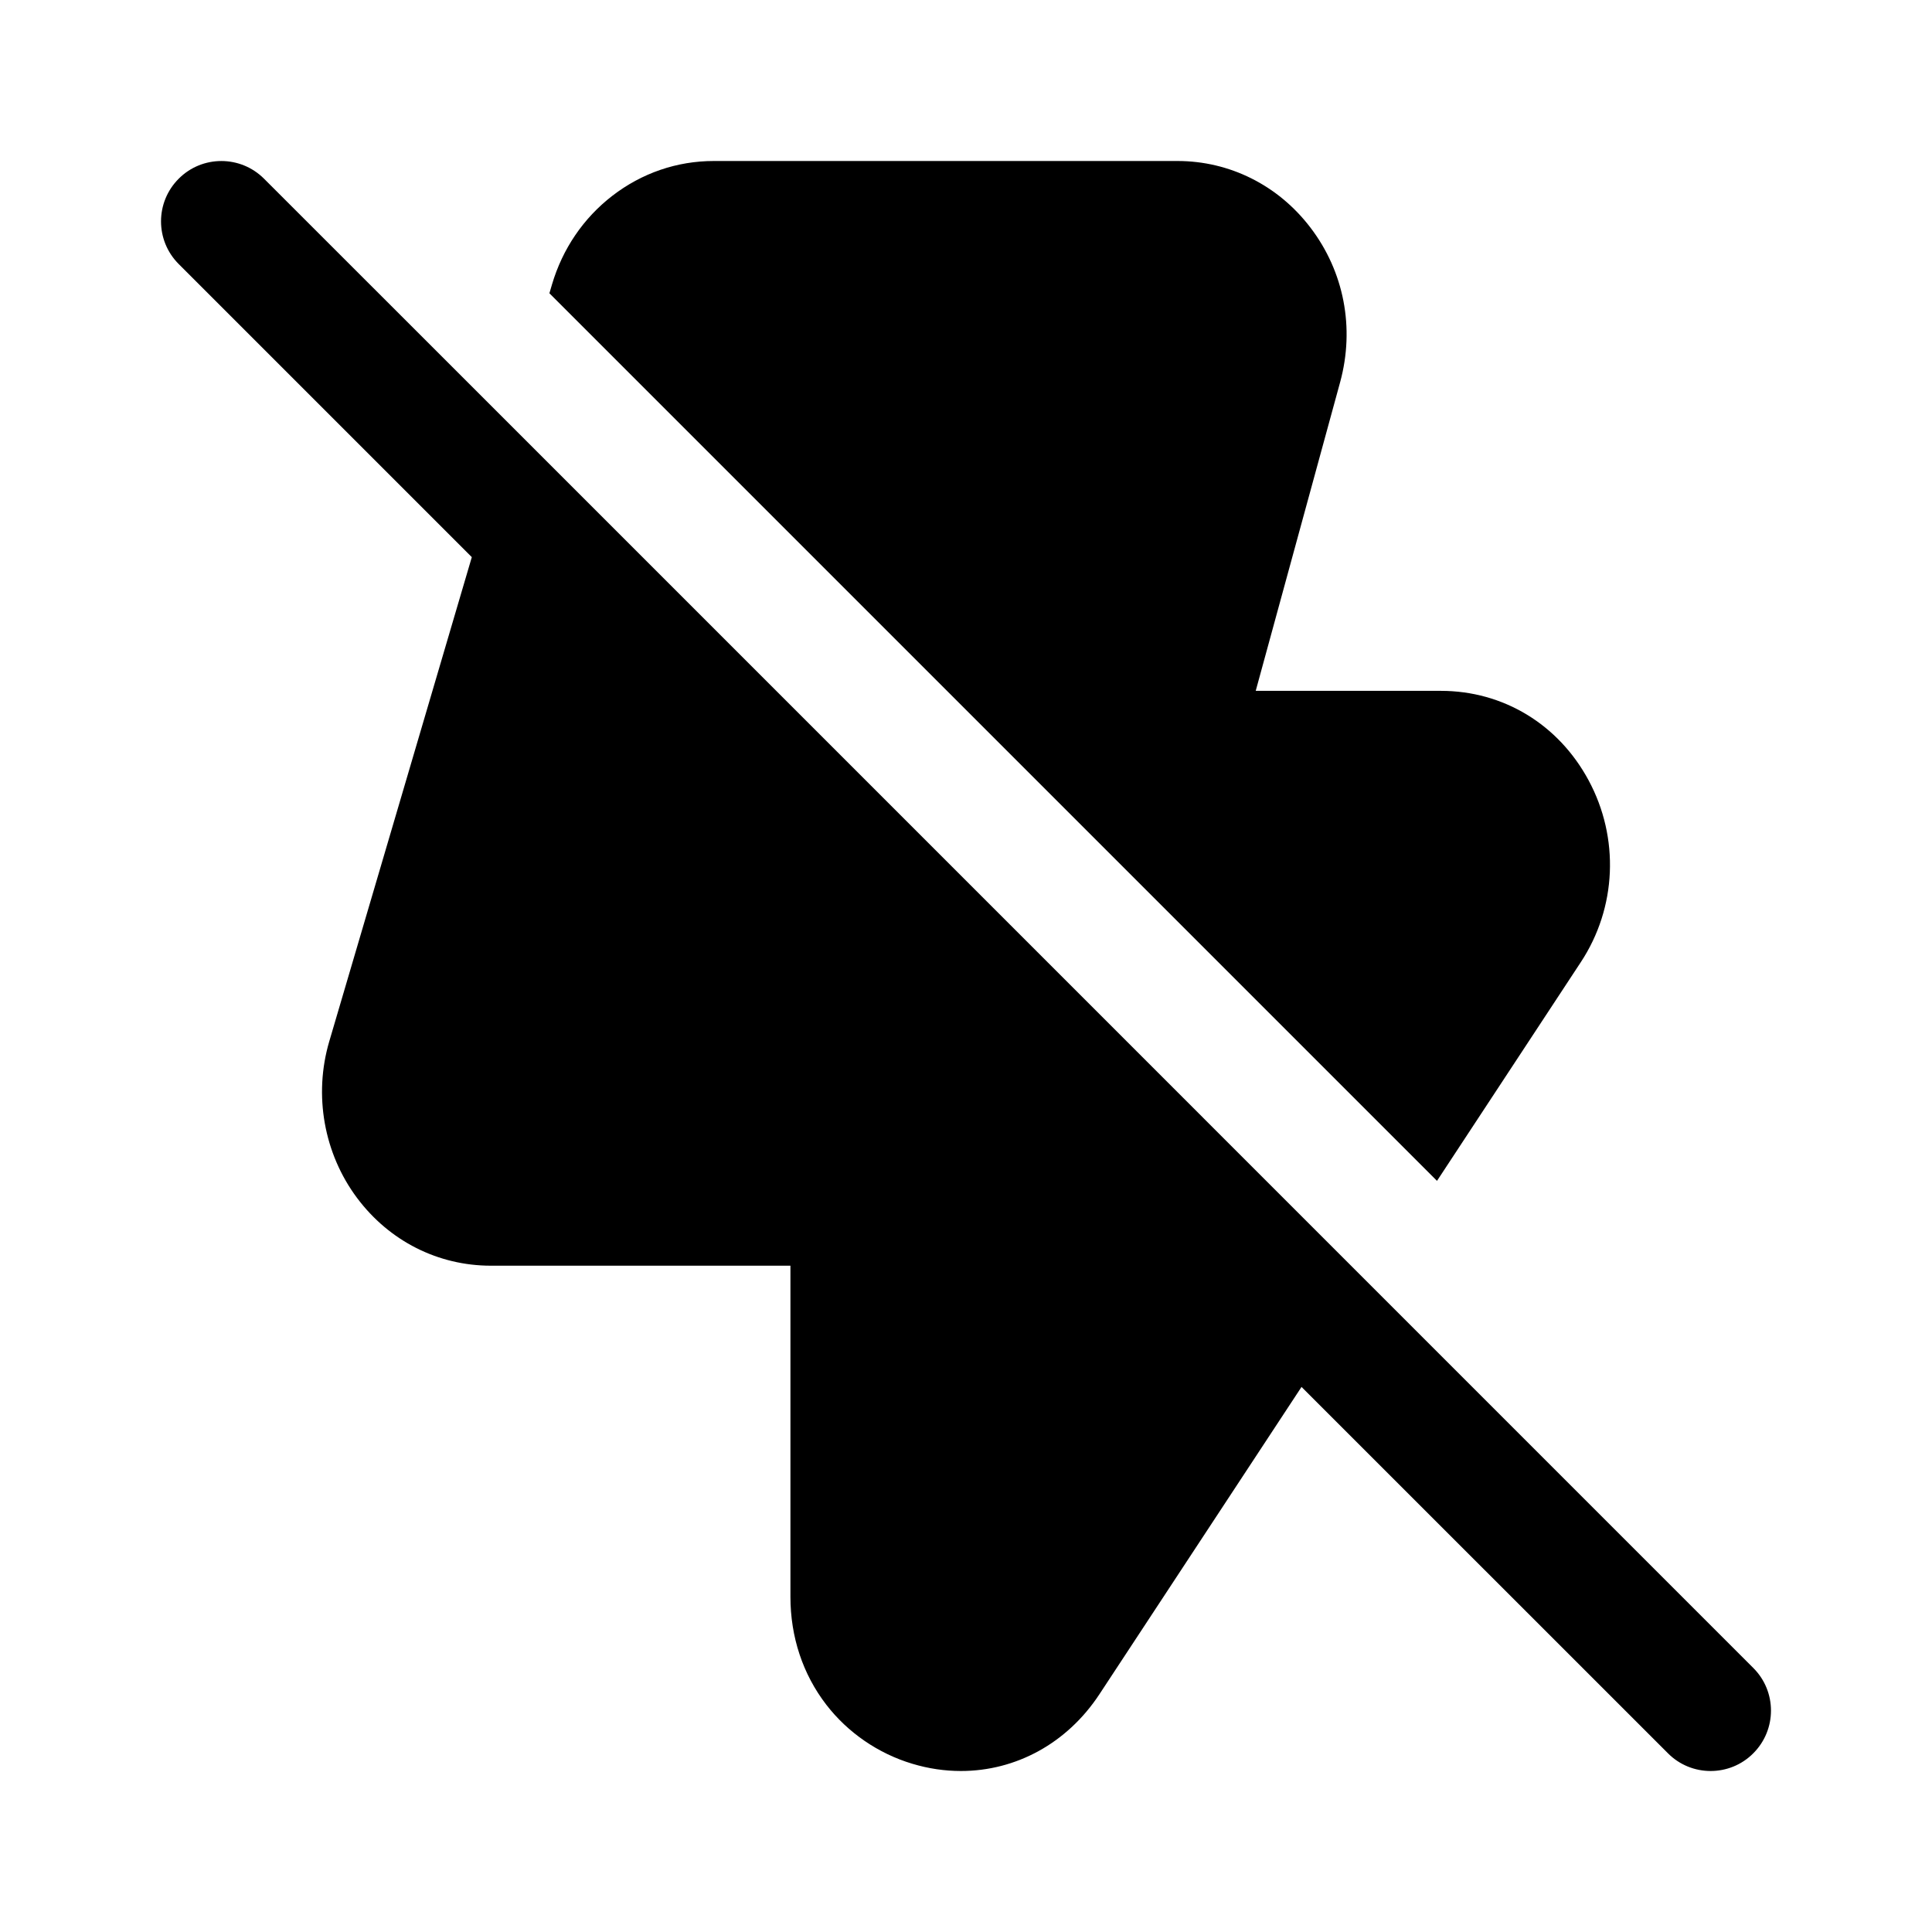 <svg width="24" height="24" viewBox="0 0 24 24" fill="none" xmlns="http://www.w3.org/2000/svg">
<path fill-rule="evenodd" clip-rule="evenodd" d="M21.25 22C21.058 22 20.866 21.927 20.72 21.78L16.168 17.229L13.657 21.047C13.254 21.659 12.617 22 11.937 22C11.738 22 11.535 21.971 11.333 21.91C10.911 21.784 10.531 21.523 10.264 21.176C9.973 20.798 9.819 20.335 9.819 19.835V15.723H6.099C5.442 15.723 4.836 15.417 4.436 14.882C4.023 14.33 3.894 13.603 4.09 12.937L5.861 6.921L2.22 3.28C1.927 2.987 1.927 2.513 2.22 2.22C2.512 1.927 2.987 1.927 3.28 2.22L6.343 5.282L21.78 20.72C22.073 21.012 22.073 21.487 21.78 21.78C21.634 21.927 21.442 22 21.25 22H21.25ZM17.851 14.669L19.637 11.953C20.084 11.275 20.12 10.409 19.734 9.693C19.359 8.997 18.673 8.582 17.899 8.582H15.599L16.648 4.746C16.831 4.074 16.697 3.374 16.277 2.825C15.877 2.301 15.275 2 14.627 2H8.867C8.409 2 7.973 2.15 7.607 2.432C7.247 2.71 6.988 3.091 6.857 3.534L6.825 3.643L17.851 14.669Z" fill="black"/>
</svg>
